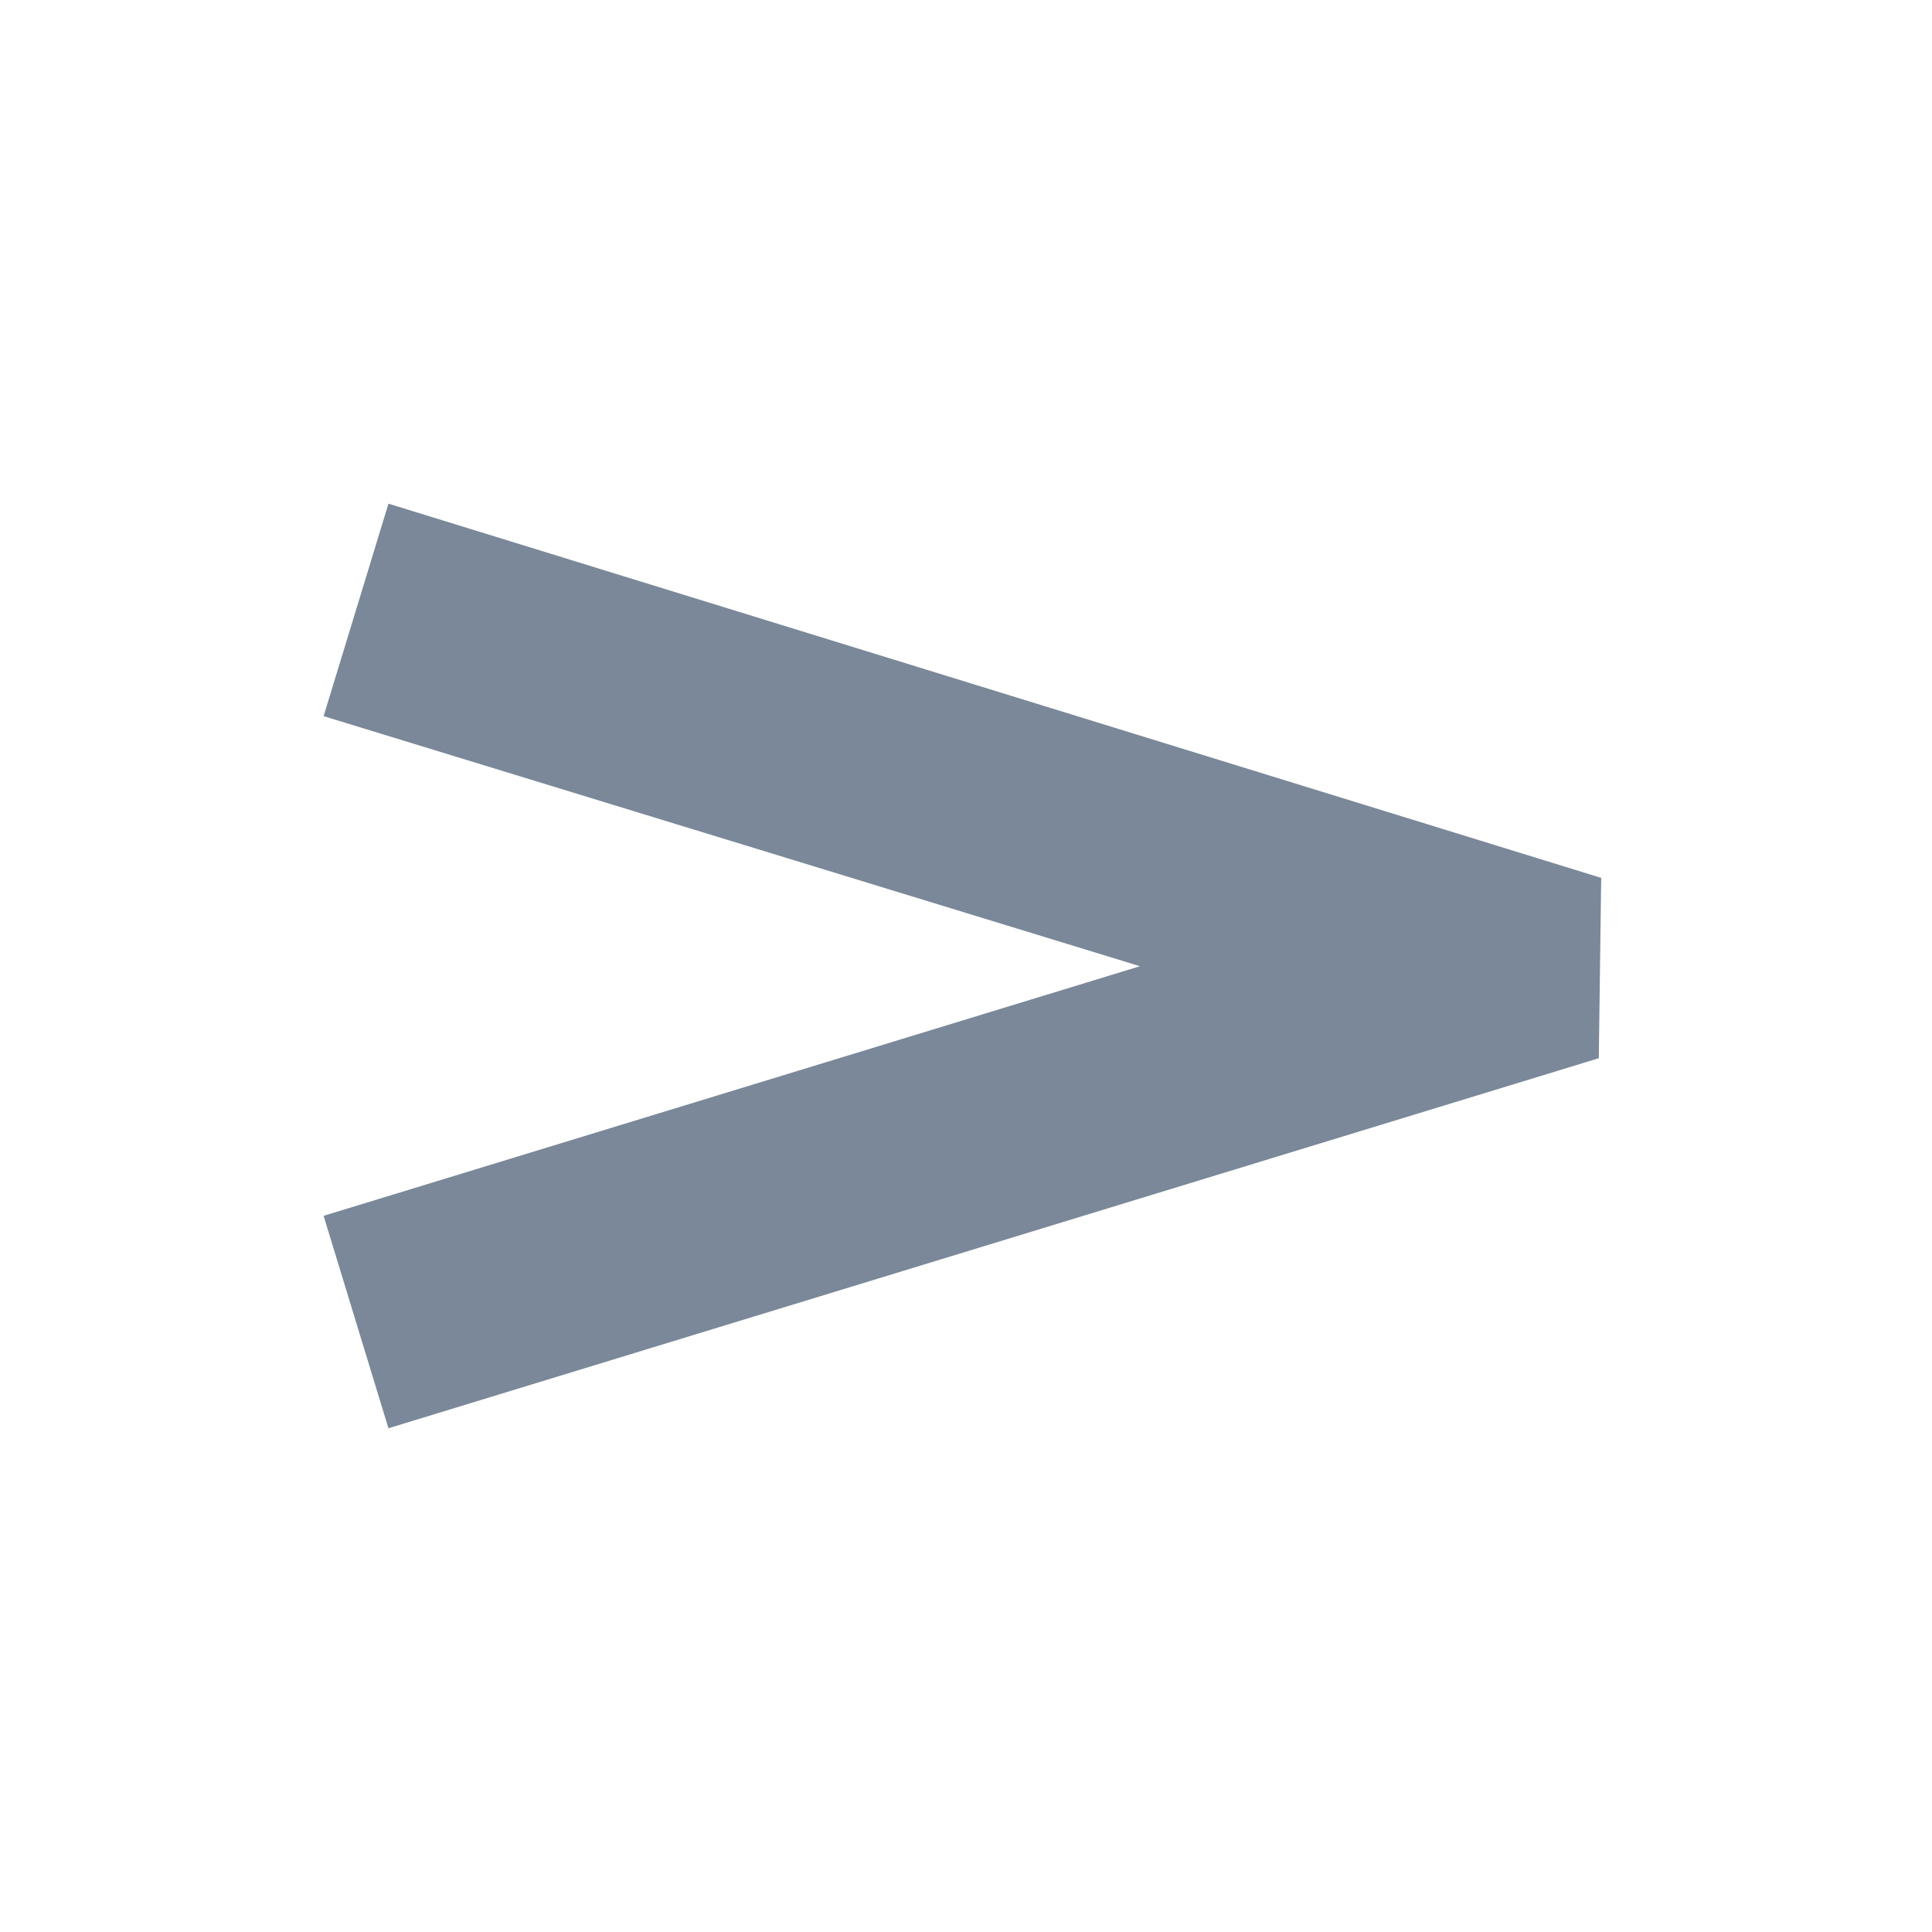 <svg xmlns="http://www.w3.org/2000/svg" preserveAspectRatio="none" viewBox="0 0 16 16">
<path fill="#7A8899" stroke="#7A8899" stroke-width="0.5" d="M12.993,8.578l-9.61,2.938l-0.391-1.281l7.303-2.233L2.992,5.765l0.391-1.281l9.625,2.97L12.993,8.578z"/>
</svg>
